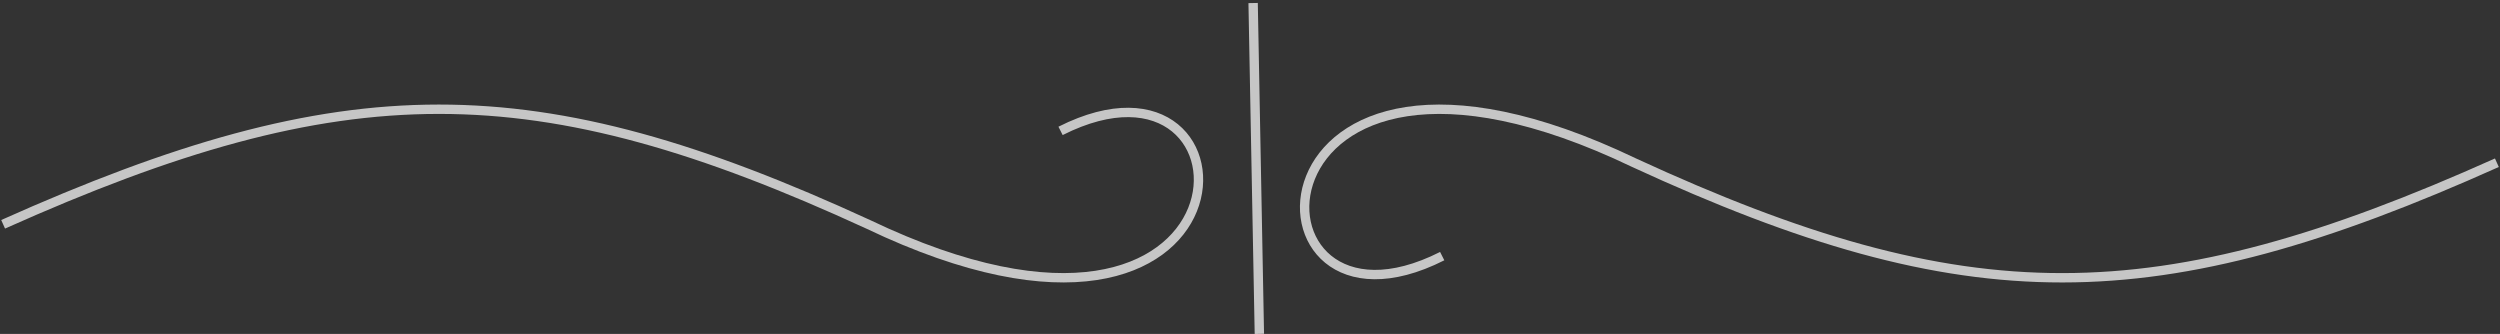 <svg width="801" height="107" viewBox="0 0 801 107" fill="none" xmlns="http://www.w3.org/2000/svg">
<rect x="0" y="0" width="801" height="107" fill="#333333" stroke="none"/>
<line x1="401.5" y1="0.972" x2="403.5" y2="106.972" stroke="white" stroke-opacity="0.72" stroke-width="3"/>
<path d="M339.801 41.937C406.853 8.132 406.083 133.042 278.149 71.863C171.095 22.631 110.703 22.794 1 71.863" stroke="white" stroke-opacity="0.72" stroke-width="3"/>
<path d="M462.083 82.063C395.206 115.868 395.975 -9.042 523.574 52.137C630.349 101.369 690.584 101.206 800 52.137" stroke="white" stroke-opacity="0.72" stroke-width="3"/>
</svg>
